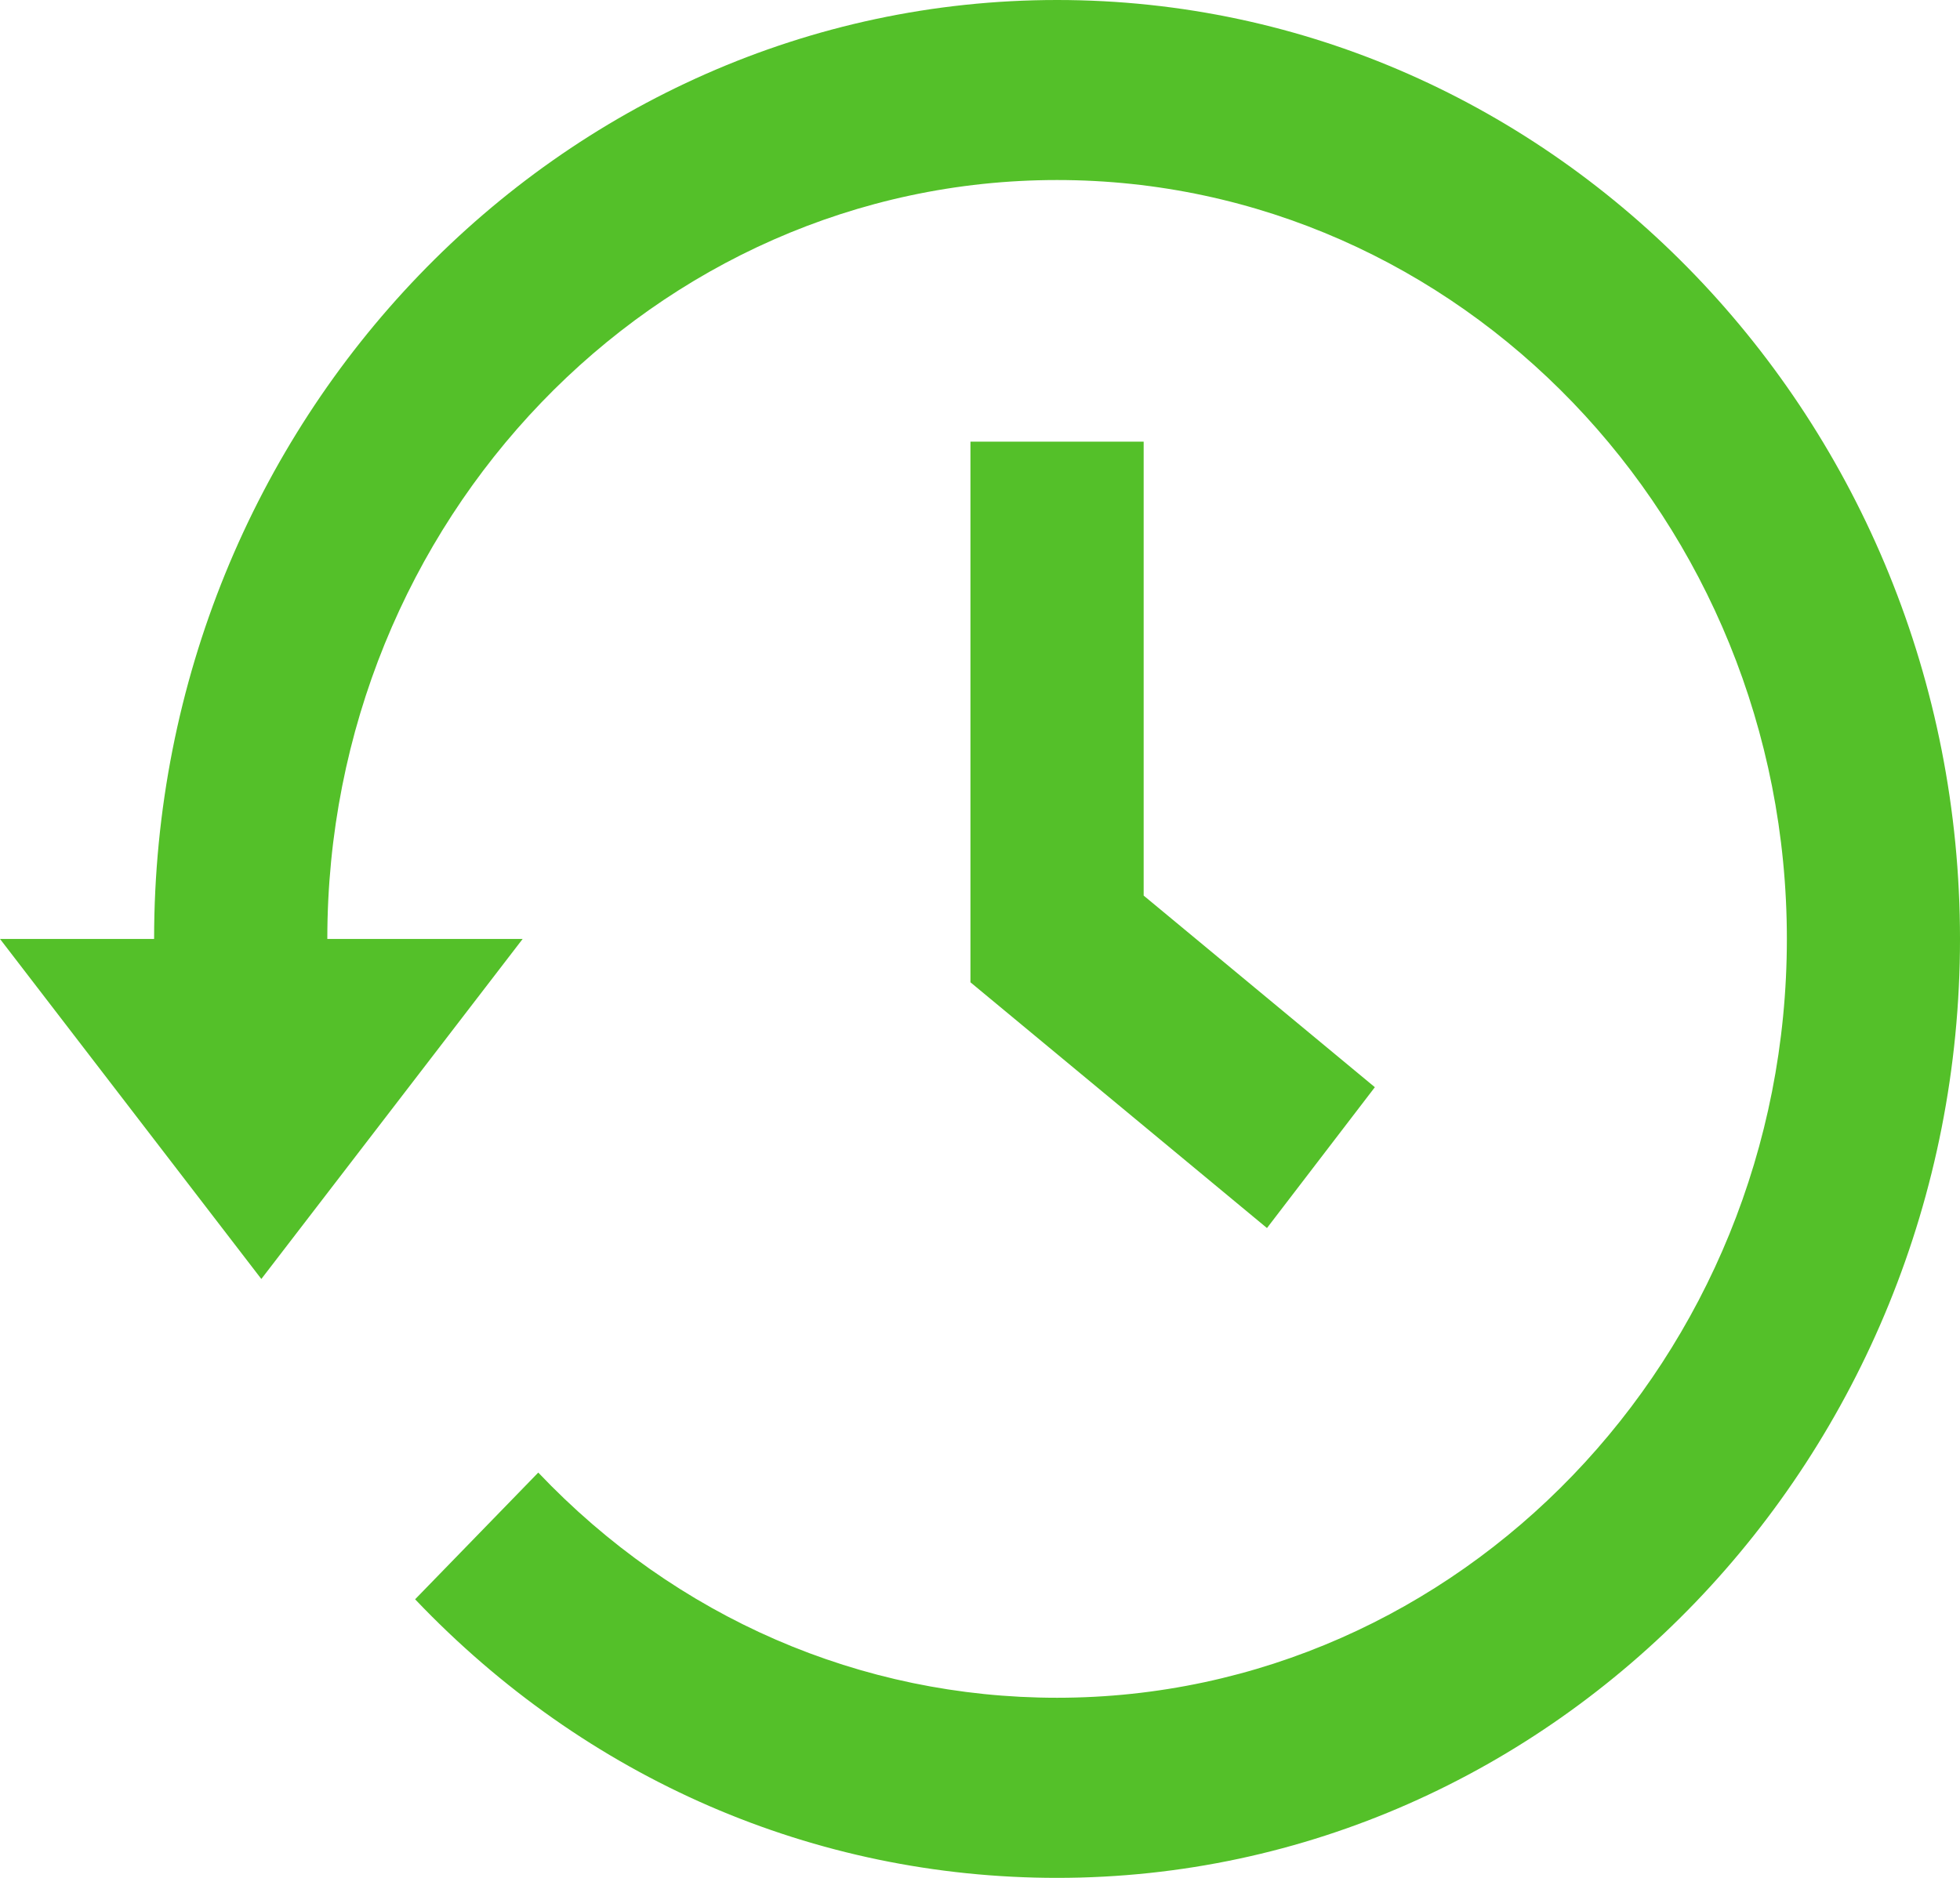<svg width="24" height="23" viewBox="0 0 24 23" version="1.1" xmlns="http://www.w3.org/2000/svg" xmlns:xlink="http://www.w3.org/1999/xlink">
<title>history icon</title>
<desc>Created using Figma</desc>
<g id="Canvas" transform="translate(-2356 -22104)">
<g id="history icon">
<g id="history icon">
<use xlink:href="#path0_fill" transform="translate(2356 22104)" fill="#54C029"/>
</g>
</g>
</g>
<defs>
<path id="path0_fill" d="M 12.944 0C 6.847 0 1.887 5.159 1.887 11.5L 6.93319e-08 11.5L 3.2 15.665L 6.4 11.5L 4.008 11.5C 4.008 6.375 8.016 2.205 12.944 2.205C 17.871 2.205 21.88 6.375 21.88 11.5C 21.88 16.625 17.871 20.794 12.944 20.794C 10.539 20.794 8.282 19.815 6.591 18.036L 5.083 19.588C 7.176 21.788 9.968 23 12.944 23C 19.04 23 24 17.841 24 11.5C 24 5.159 19.04 0 12.944 0ZM 11.883 5.409L 11.883 12.031L 15.514 15.041L 16.835 13.316L 14.004 10.969L 14.004 5.409L 11.883 5.409Z"/>
</defs>
</svg>
